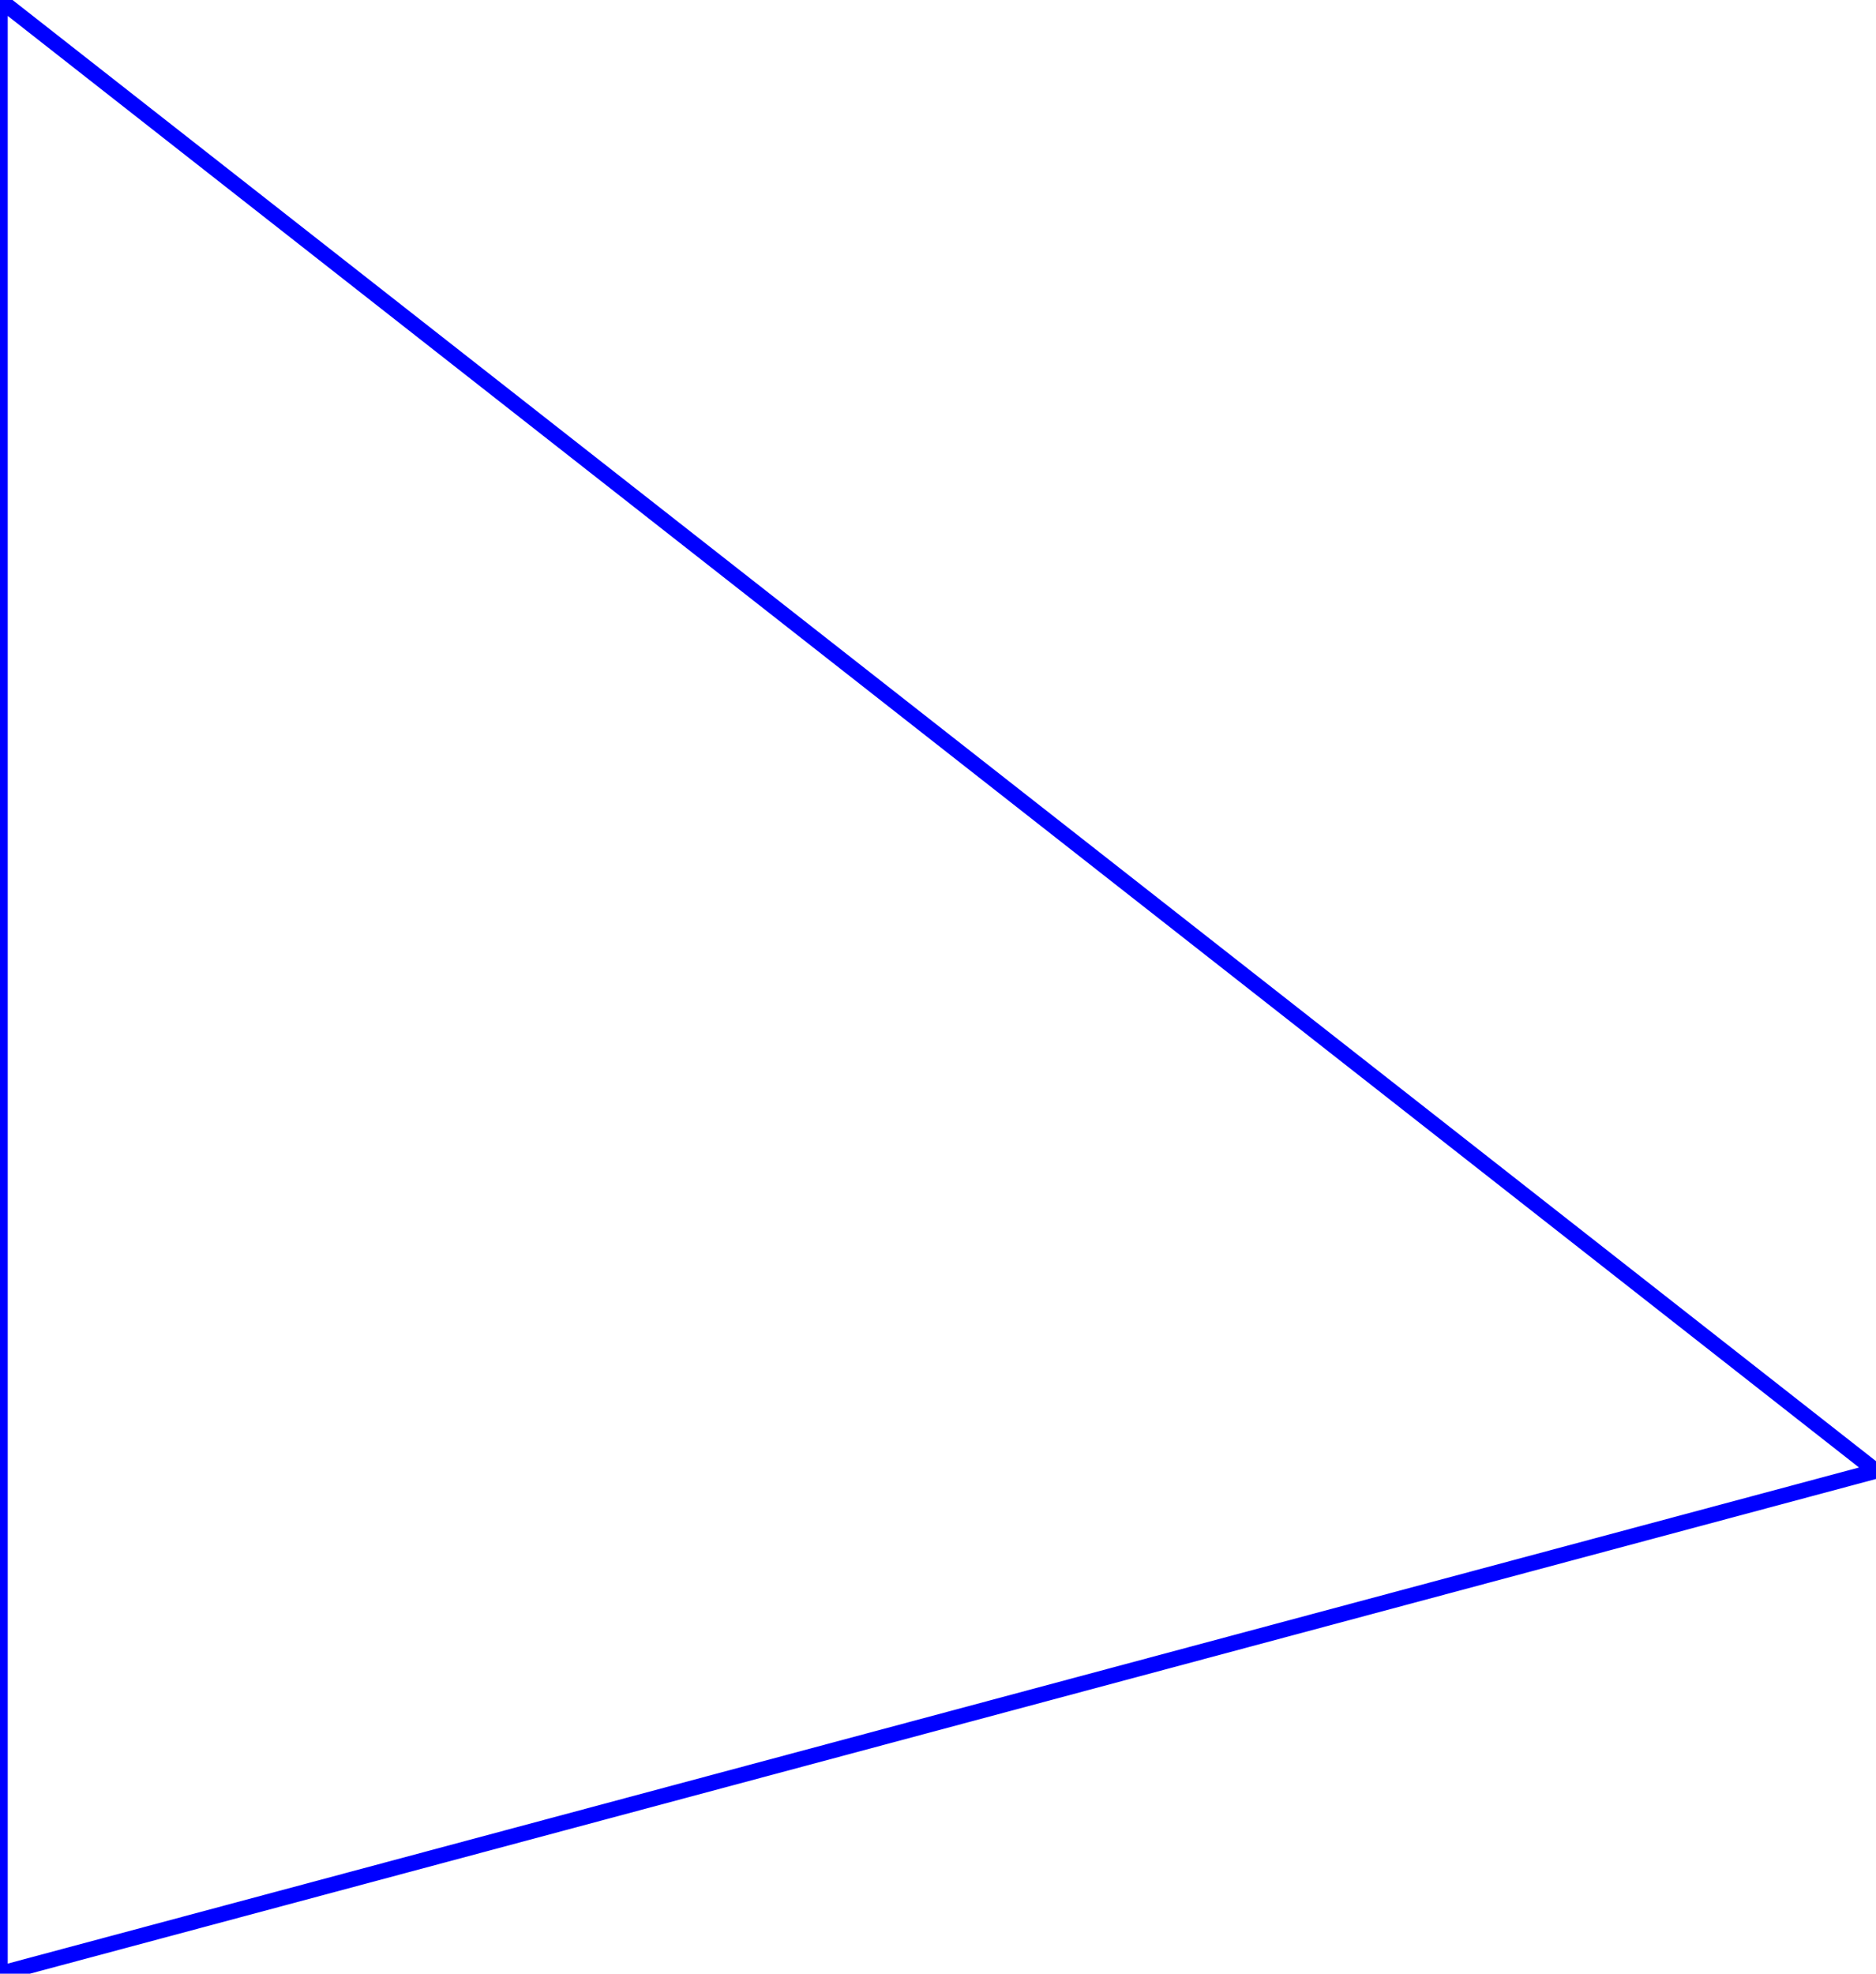 <?xml version="1.0" standalone="no"?>
<!DOCTYPE svg PUBLIC "-//W3C//DTD SVG 1.1//EN" "http://www.w3.org/Graphics/SVG/1.1/DTD/svg11.dtd">
<svg width="6.058in" height="6.372in"
 viewBox="0 0 6.058 6.372"
 xmlns="http://www.w3.org/2000/svg" version="1.1"
 xmlns:xlink="http://www.w3.org/1999/xlink">
<desc>Output from Flights of Ideas SVG Sketchup Plugin</desc>

  <path id="face0-cut"
 style="fill:none;stroke:#0000FF;stroke-width:.05;stroke-miterlimit:4;stroke-dasharray:none;stroke-linejoin:round;stroke-linecap:round"
        d="M 6.058,4.749 L 7.391031193047433e-13,1.3867411423909767e-16 L 1.3867411423909767e-16,6.372 L 6.058,4.749 "
  />
  <path id="face0-interior"
 style="fill:none;stroke:#FF0000;stroke-width:.05;stroke-miterlimit:4;stroke-dasharray:none;stroke-linejoin:round;stroke-linecap:round"
        d="M 6.058,4.749 M 7.391031193047433e-13,1.3867411423909767e-16 M 1.3867411423909767e-16,6.372 "
  />
  <path id="face0-interior"
 style="fill:none;stroke:#00FF00;stroke-width:.05;stroke-miterlimit:4;stroke-dasharray:none;stroke-linejoin:round;stroke-linecap:round"
        d="M 6.058,4.749 M 7.391031193047433e-13,1.3867411423909767e-16 M 1.3867411423909767e-16,6.372 "
  />
</svg>
